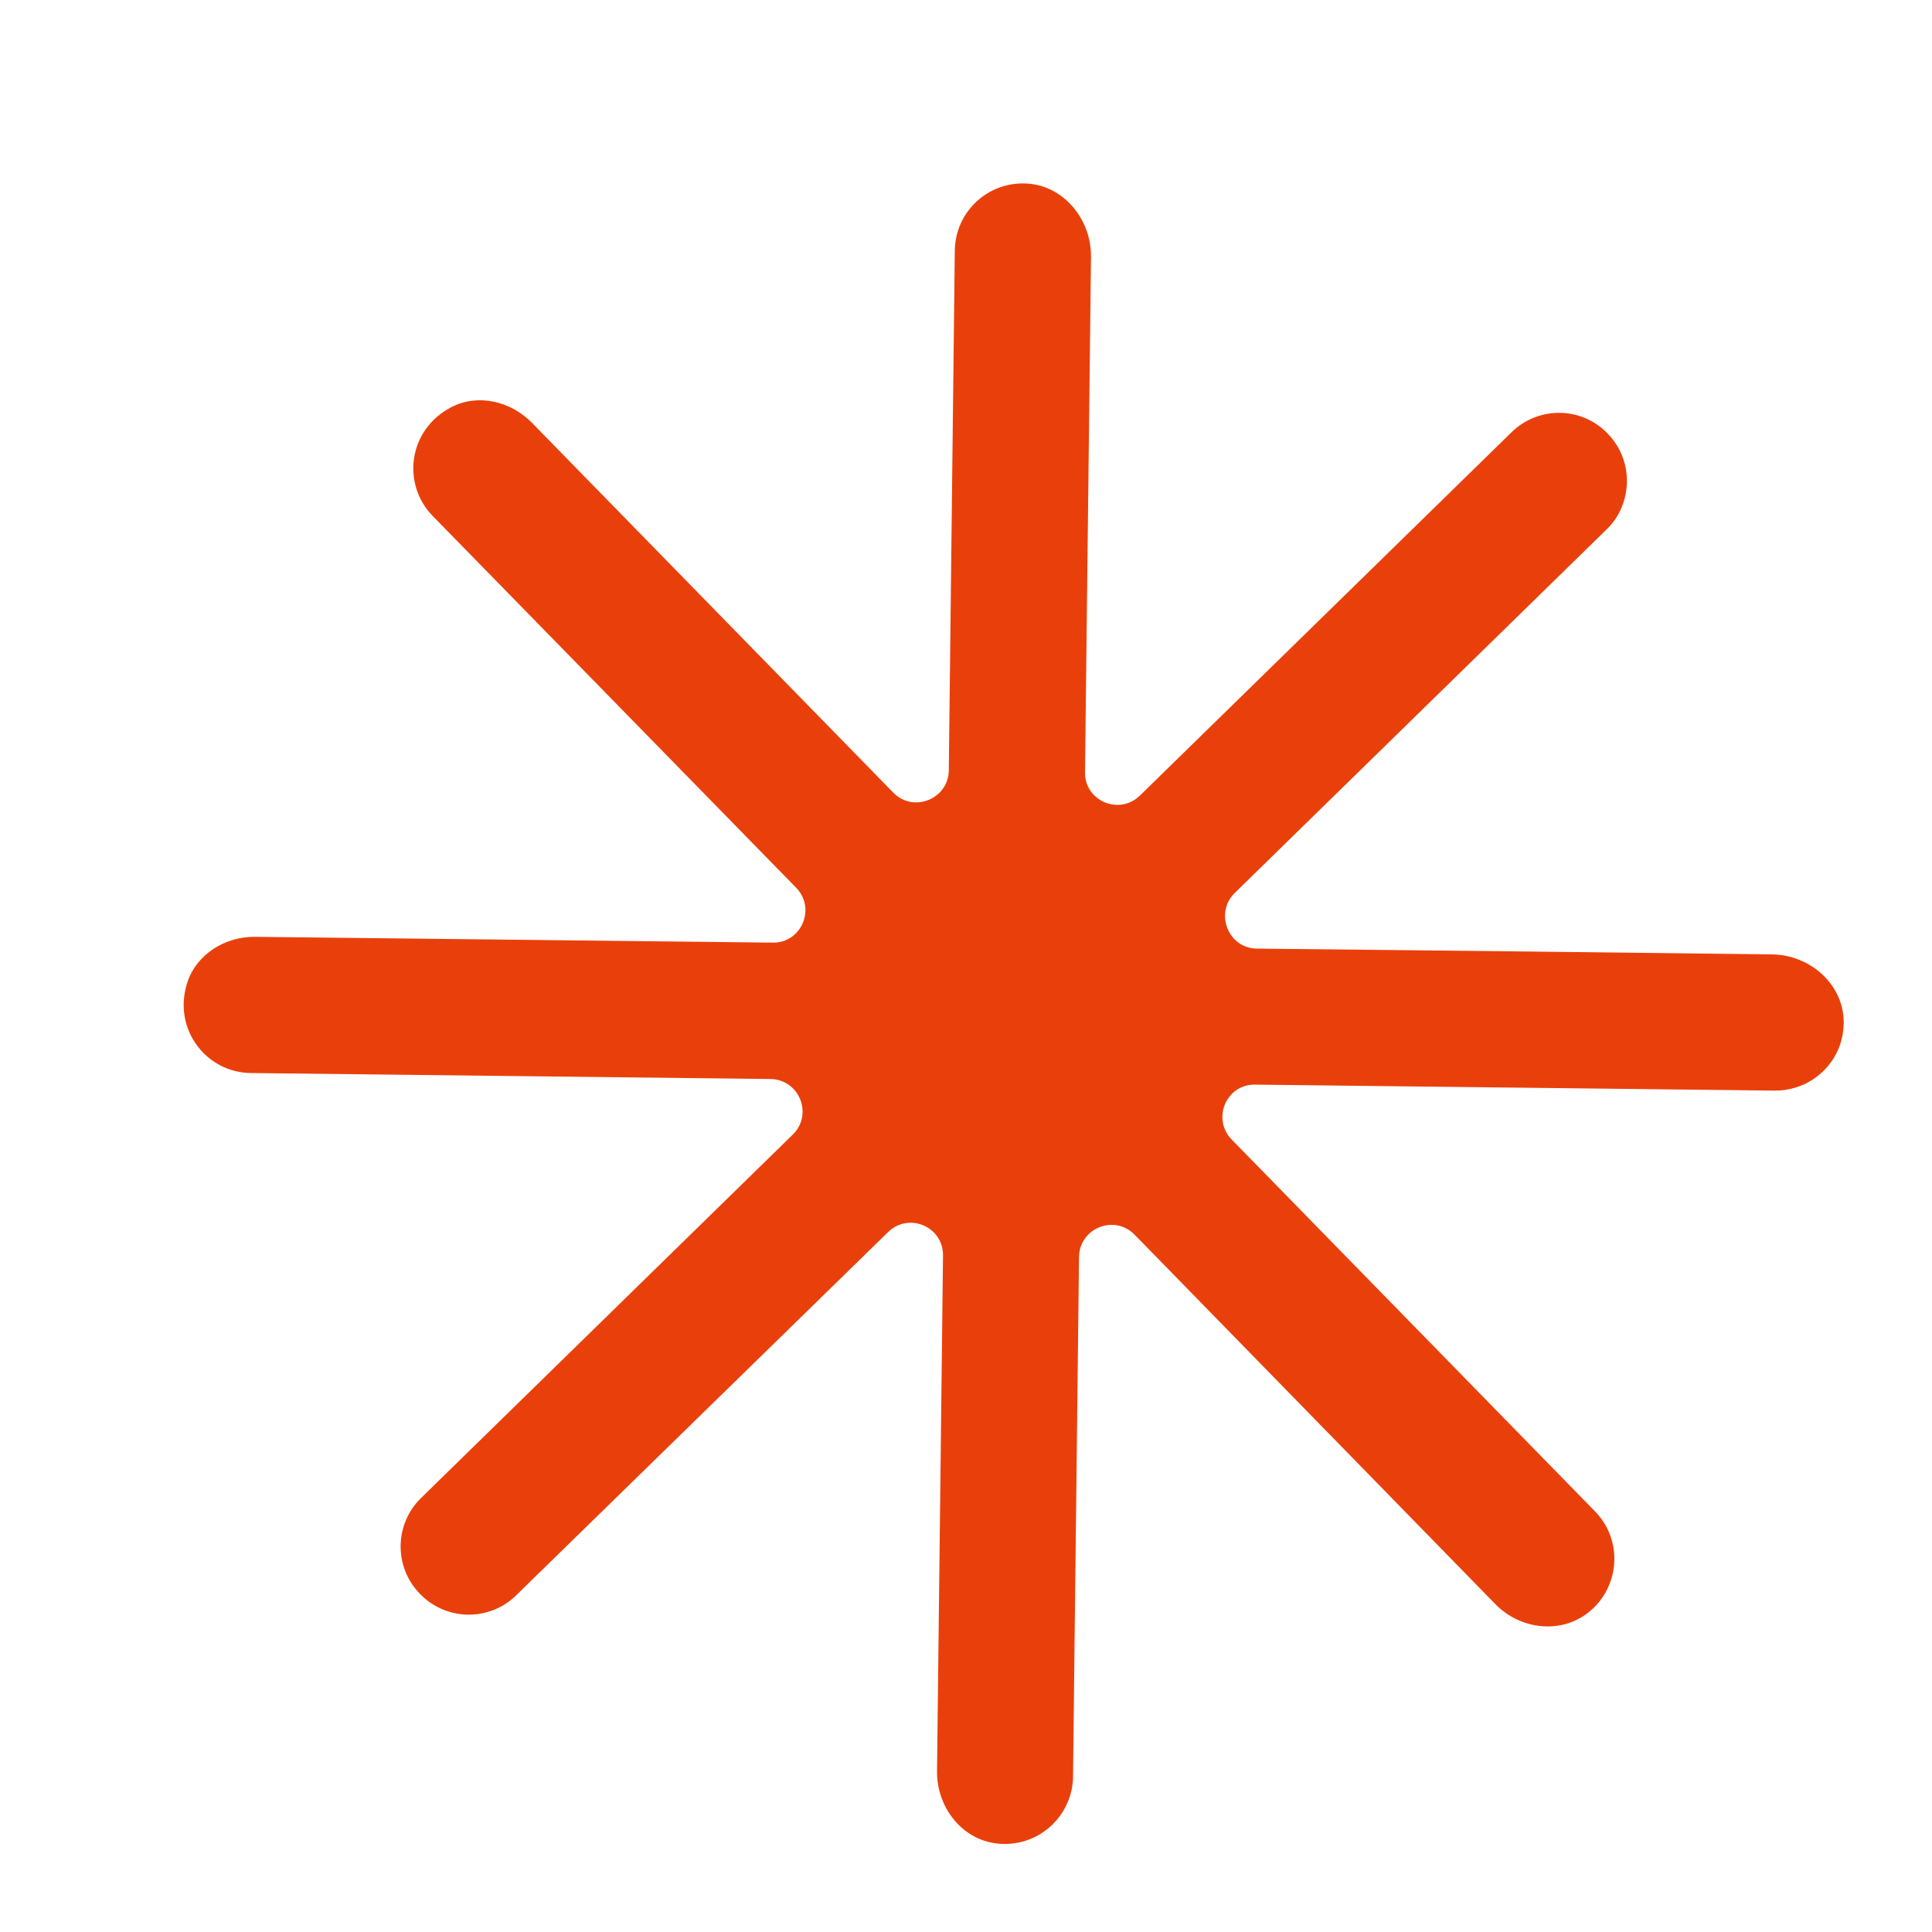 <svg width="10" height="10" viewBox="0 0 10 10" fill="none" xmlns="http://www.w3.org/2000/svg">
<path d="M7.824 2.237L5.9 4.118C5.793 4.222 5.613 4.146 5.616 3.996L5.647 1.329C5.649 1.136 5.506 0.96 5.314 0.95C5.111 0.939 4.944 1.098 4.942 1.298L4.911 3.987C4.909 4.136 4.728 4.209 4.624 4.103L2.753 2.188C2.644 2.077 2.475 2.036 2.337 2.107C2.112 2.223 2.078 2.506 2.24 2.671L4.121 4.595C4.225 4.702 4.148 4.882 3.999 4.879L1.321 4.849C1.166 4.847 1.017 4.938 0.969 5.087C0.892 5.328 1.069 5.552 1.299 5.554L3.988 5.585C4.137 5.587 4.21 5.767 4.104 5.872L2.18 7.753C2.04 7.889 2.038 8.113 2.175 8.251C2.311 8.391 2.535 8.393 2.673 8.256L4.597 6.377C4.704 6.273 4.883 6.349 4.881 6.499L4.85 9.168C4.848 9.353 4.978 9.522 5.161 9.542C5.323 9.56 5.467 9.468 5.526 9.329C5.543 9.288 5.554 9.243 5.554 9.195L5.585 6.506C5.587 6.357 5.767 6.284 5.872 6.39L7.74 8.303C7.863 8.429 8.063 8.459 8.207 8.357C8.263 8.317 8.304 8.264 8.328 8.206C8.382 8.079 8.358 7.926 8.255 7.822L6.375 5.898C6.271 5.791 6.347 5.611 6.497 5.614L9.186 5.645C9.334 5.646 9.461 5.557 9.515 5.431C9.533 5.389 9.542 5.343 9.543 5.295C9.545 5.096 9.369 4.942 9.172 4.94C8.646 4.933 7.211 4.917 6.505 4.91C6.357 4.908 6.285 4.726 6.391 4.622L8.315 2.741C8.35 2.707 8.376 2.669 8.393 2.627C8.447 2.5 8.423 2.347 8.32 2.243C8.186 2.104 7.963 2.101 7.824 2.237Z" fill="#E9400B"/>
</svg>
